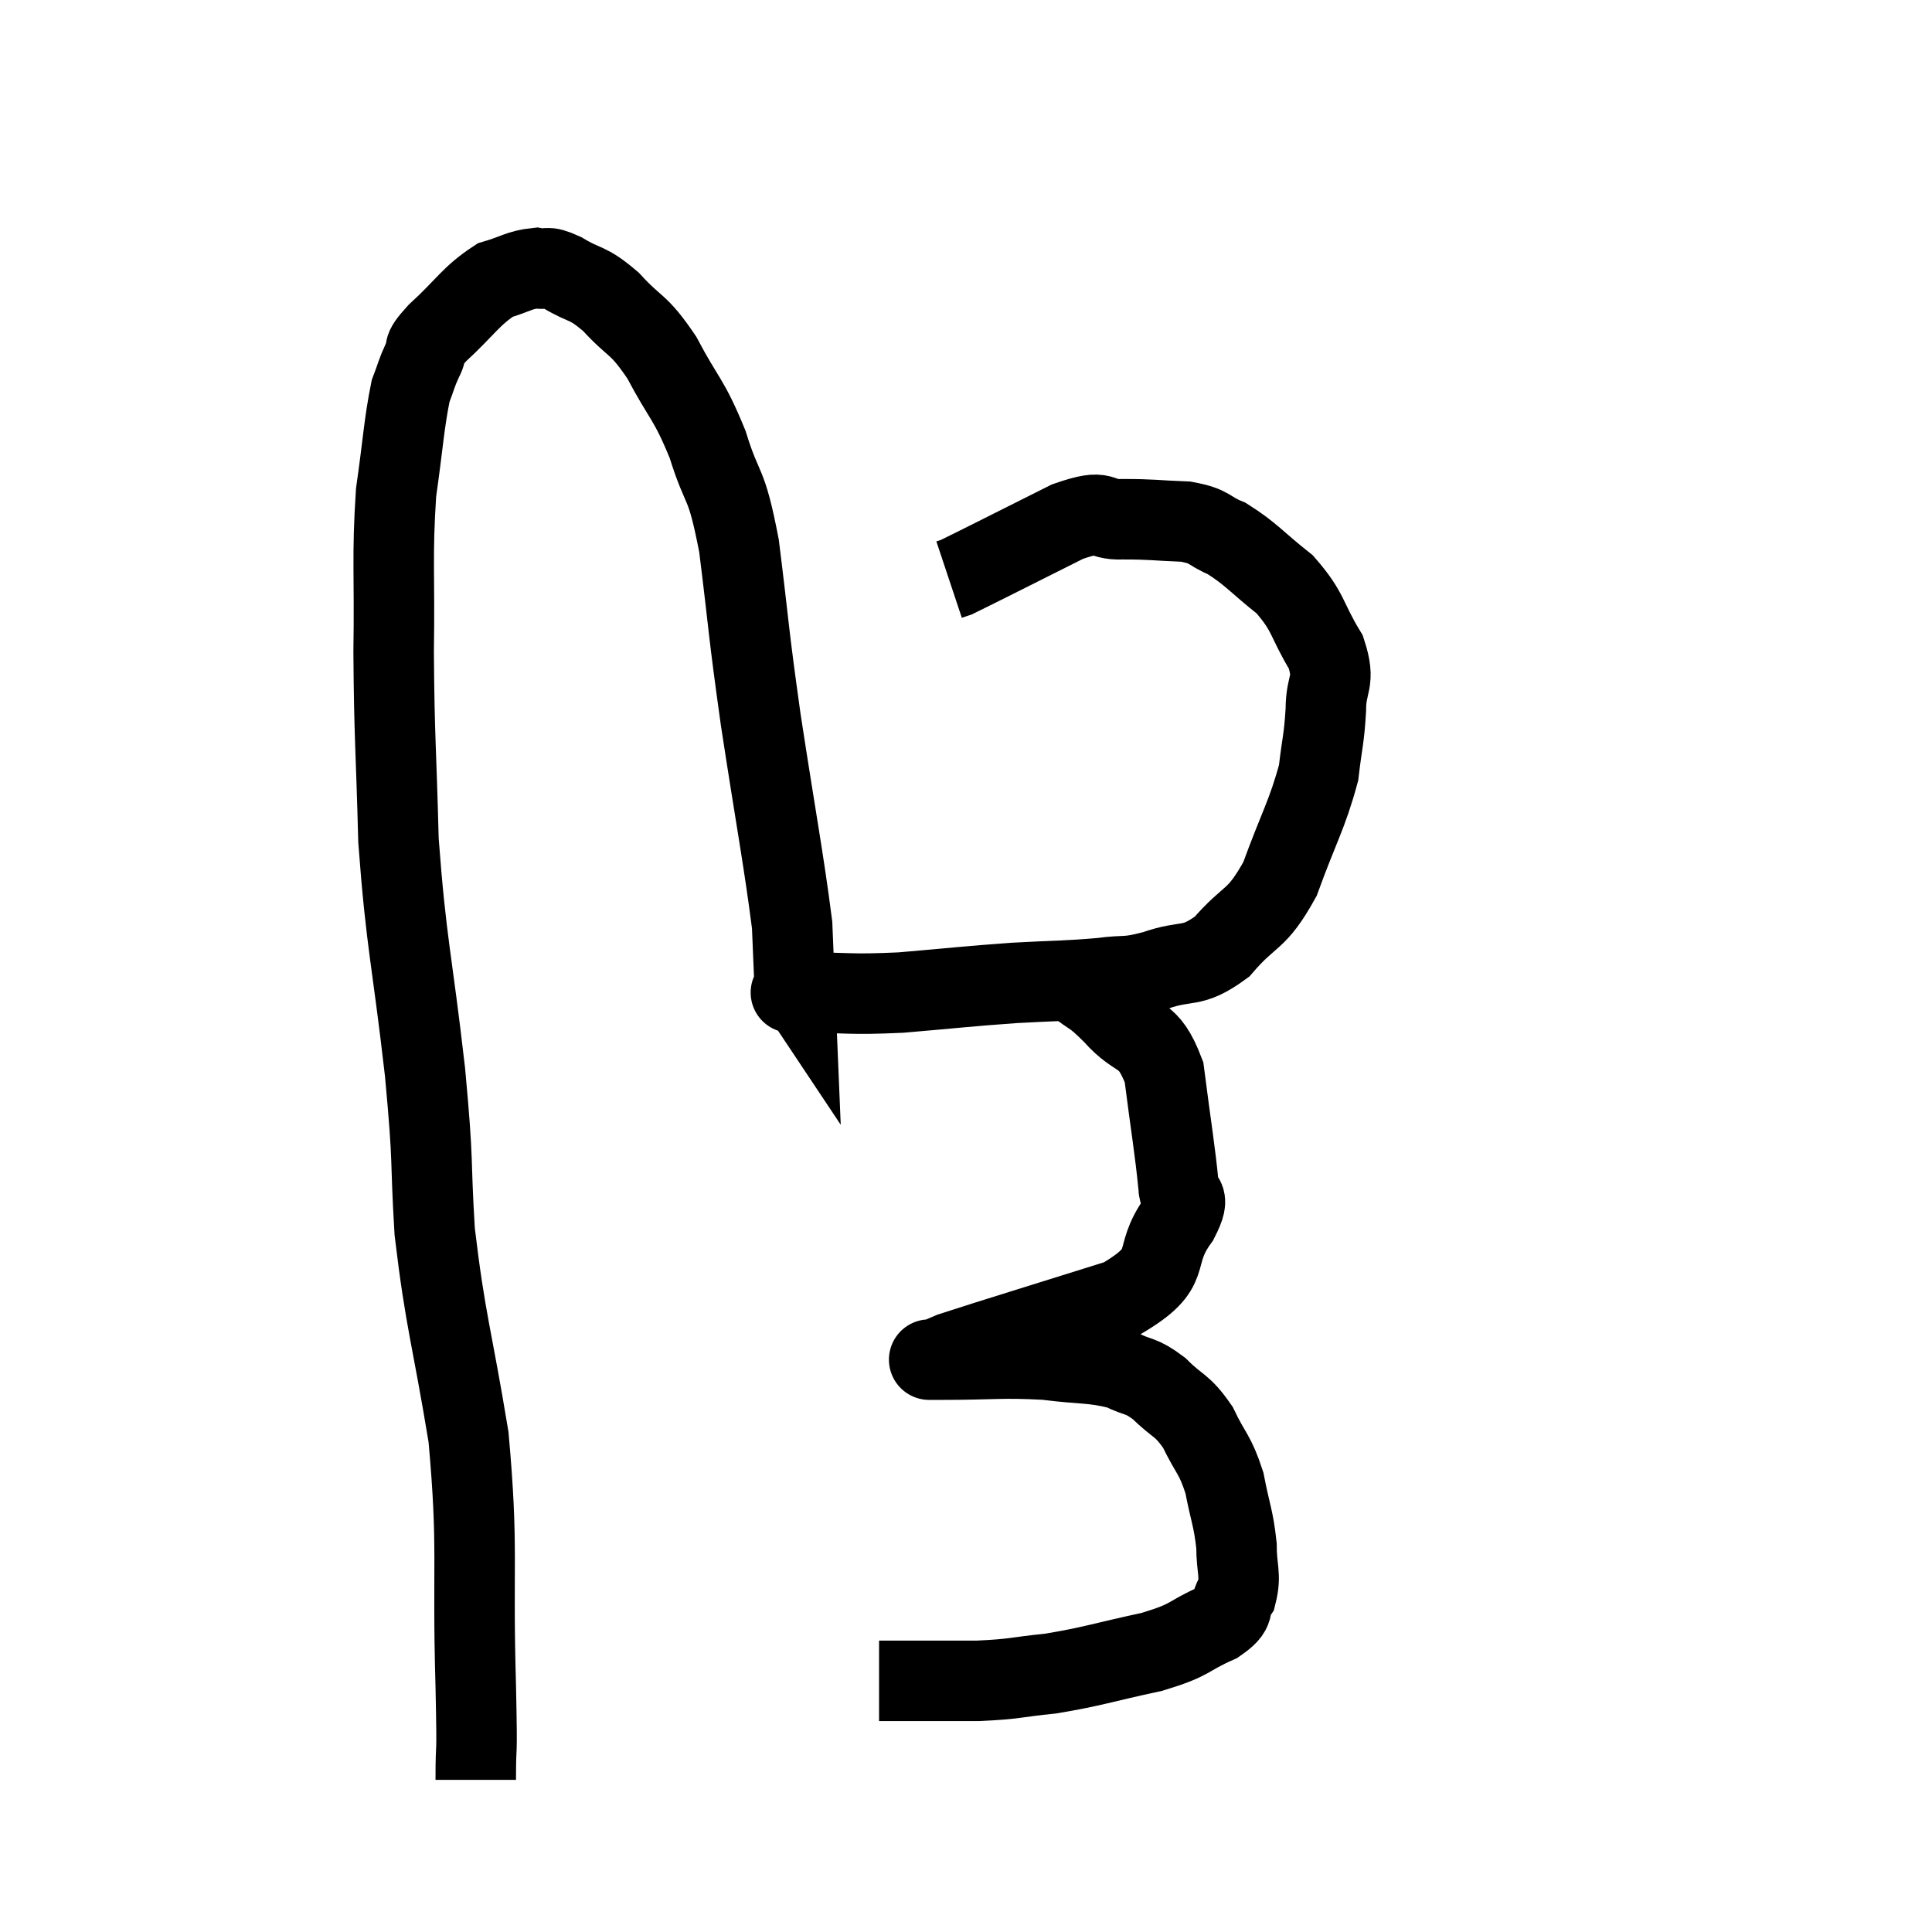 <svg width="48" height="48" viewBox="0 0 48 48" xmlns="http://www.w3.org/2000/svg"><path d="M 11.82 44.22 C 11.82 43.05, 11.865 44.01, 11.82 41.88 C 11.73 38.79, 11.895 38.52, 11.64 35.7 C 11.22 33.15, 11.07 32.865, 10.8 30.6 C 10.68 28.62, 10.785 29.07, 10.56 26.64 C 10.23 23.76, 10.095 23.49, 9.9 20.88 C 9.84 18.54, 9.795 18.36, 9.78 16.2 C 9.81 14.22, 9.735 13.86, 9.84 12.24 C 10.02 10.98, 10.035 10.545, 10.2 9.72 C 10.35 9.33, 10.335 9.3, 10.5 8.94 C 10.68 8.61, 10.41 8.775, 10.86 8.28 C 11.58 7.62, 11.685 7.365, 12.3 6.96 C 12.81 6.81, 12.9 6.705, 13.32 6.66 C 13.65 6.72, 13.515 6.57, 13.98 6.78 C 14.58 7.14, 14.565 6.975, 15.18 7.5 C 15.81 8.19, 15.84 7.995, 16.44 8.88 C 17.01 9.96, 17.1 9.87, 17.58 11.04 C 17.97 12.3, 18.03 11.85, 18.36 13.56 C 18.63 15.72, 18.57 15.525, 18.9 17.88 C 19.29 20.43, 19.47 21.345, 19.68 22.98 C 19.71 23.7, 19.725 24.06, 19.74 24.42 C 19.74 24.42, 19.74 24.42, 19.74 24.42 C 19.74 24.42, 19.71 24.375, 19.74 24.42 C 19.8 24.51, 19.815 24.54, 19.86 24.6 C 19.89 24.63, 19.905 24.645, 19.92 24.66 C 19.92 24.66, 19.305 24.66, 19.92 24.66 C 21.15 24.66, 21.06 24.72, 22.38 24.66 C 23.79 24.54, 23.955 24.51, 25.2 24.42 C 26.28 24.36, 26.49 24.375, 27.36 24.3 C 28.02 24.21, 27.93 24.315, 28.68 24.12 C 29.52 23.82, 29.58 24.09, 30.36 23.52 C 31.08 22.68, 31.2 22.92, 31.8 21.84 C 32.28 20.52, 32.475 20.25, 32.76 19.2 C 32.85 18.42, 32.895 18.39, 32.94 17.64 C 32.94 16.92, 33.195 16.98, 32.94 16.2 C 32.43 15.36, 32.535 15.225, 31.92 14.52 C 31.2 13.95, 31.095 13.77, 30.48 13.38 C 29.97 13.17, 30.105 13.08, 29.46 12.96 C 28.68 12.93, 28.635 12.9, 27.9 12.9 C 27.21 12.93, 27.555 12.6, 26.52 12.96 C 25.14 13.65, 24.495 13.98, 23.76 14.34 C 23.67 14.37, 23.625 14.385, 23.58 14.4 L 23.58 14.4" fill="none" stroke="black" stroke-width="2"></path><path d="M 26.7 24.42 C 27.18 24.81, 27.105 24.645, 27.66 25.2 C 28.29 25.92, 28.515 25.575, 28.92 26.64 C 29.1 28.05, 29.19 28.545, 29.28 29.46 C 29.28 29.88, 29.64 29.595, 29.28 30.3 C 28.56 31.29, 29.25 31.455, 27.84 32.28 C 25.74 32.94, 24.795 33.225, 23.64 33.6 C 23.43 33.69, 23.325 33.735, 23.22 33.78 C 23.22 33.78, 23.175 33.78, 23.22 33.78 C 23.31 33.78, 22.71 33.78, 23.4 33.78 C 24.69 33.78, 24.87 33.72, 25.98 33.78 C 26.91 33.9, 27.135 33.84, 27.84 34.02 C 28.32 34.26, 28.32 34.14, 28.8 34.5 C 29.28 34.98, 29.355 34.875, 29.76 35.46 C 30.09 36.15, 30.18 36.105, 30.42 36.84 C 30.57 37.62, 30.645 37.71, 30.72 38.4 C 30.72 39, 30.84 39.12, 30.72 39.6 C 30.48 39.96, 30.765 39.96, 30.24 40.32 C 29.43 40.68, 29.655 40.725, 28.62 41.04 C 27.36 41.31, 27.18 41.4, 26.1 41.58 C 25.2 41.67, 25.26 41.715, 24.3 41.76 C 23.28 41.76, 22.875 41.76, 22.26 41.76 C 22.05 41.76, 21.945 41.76, 21.84 41.76 L 21.84 41.76" fill="none" stroke="black" stroke-width="2"></path></svg>